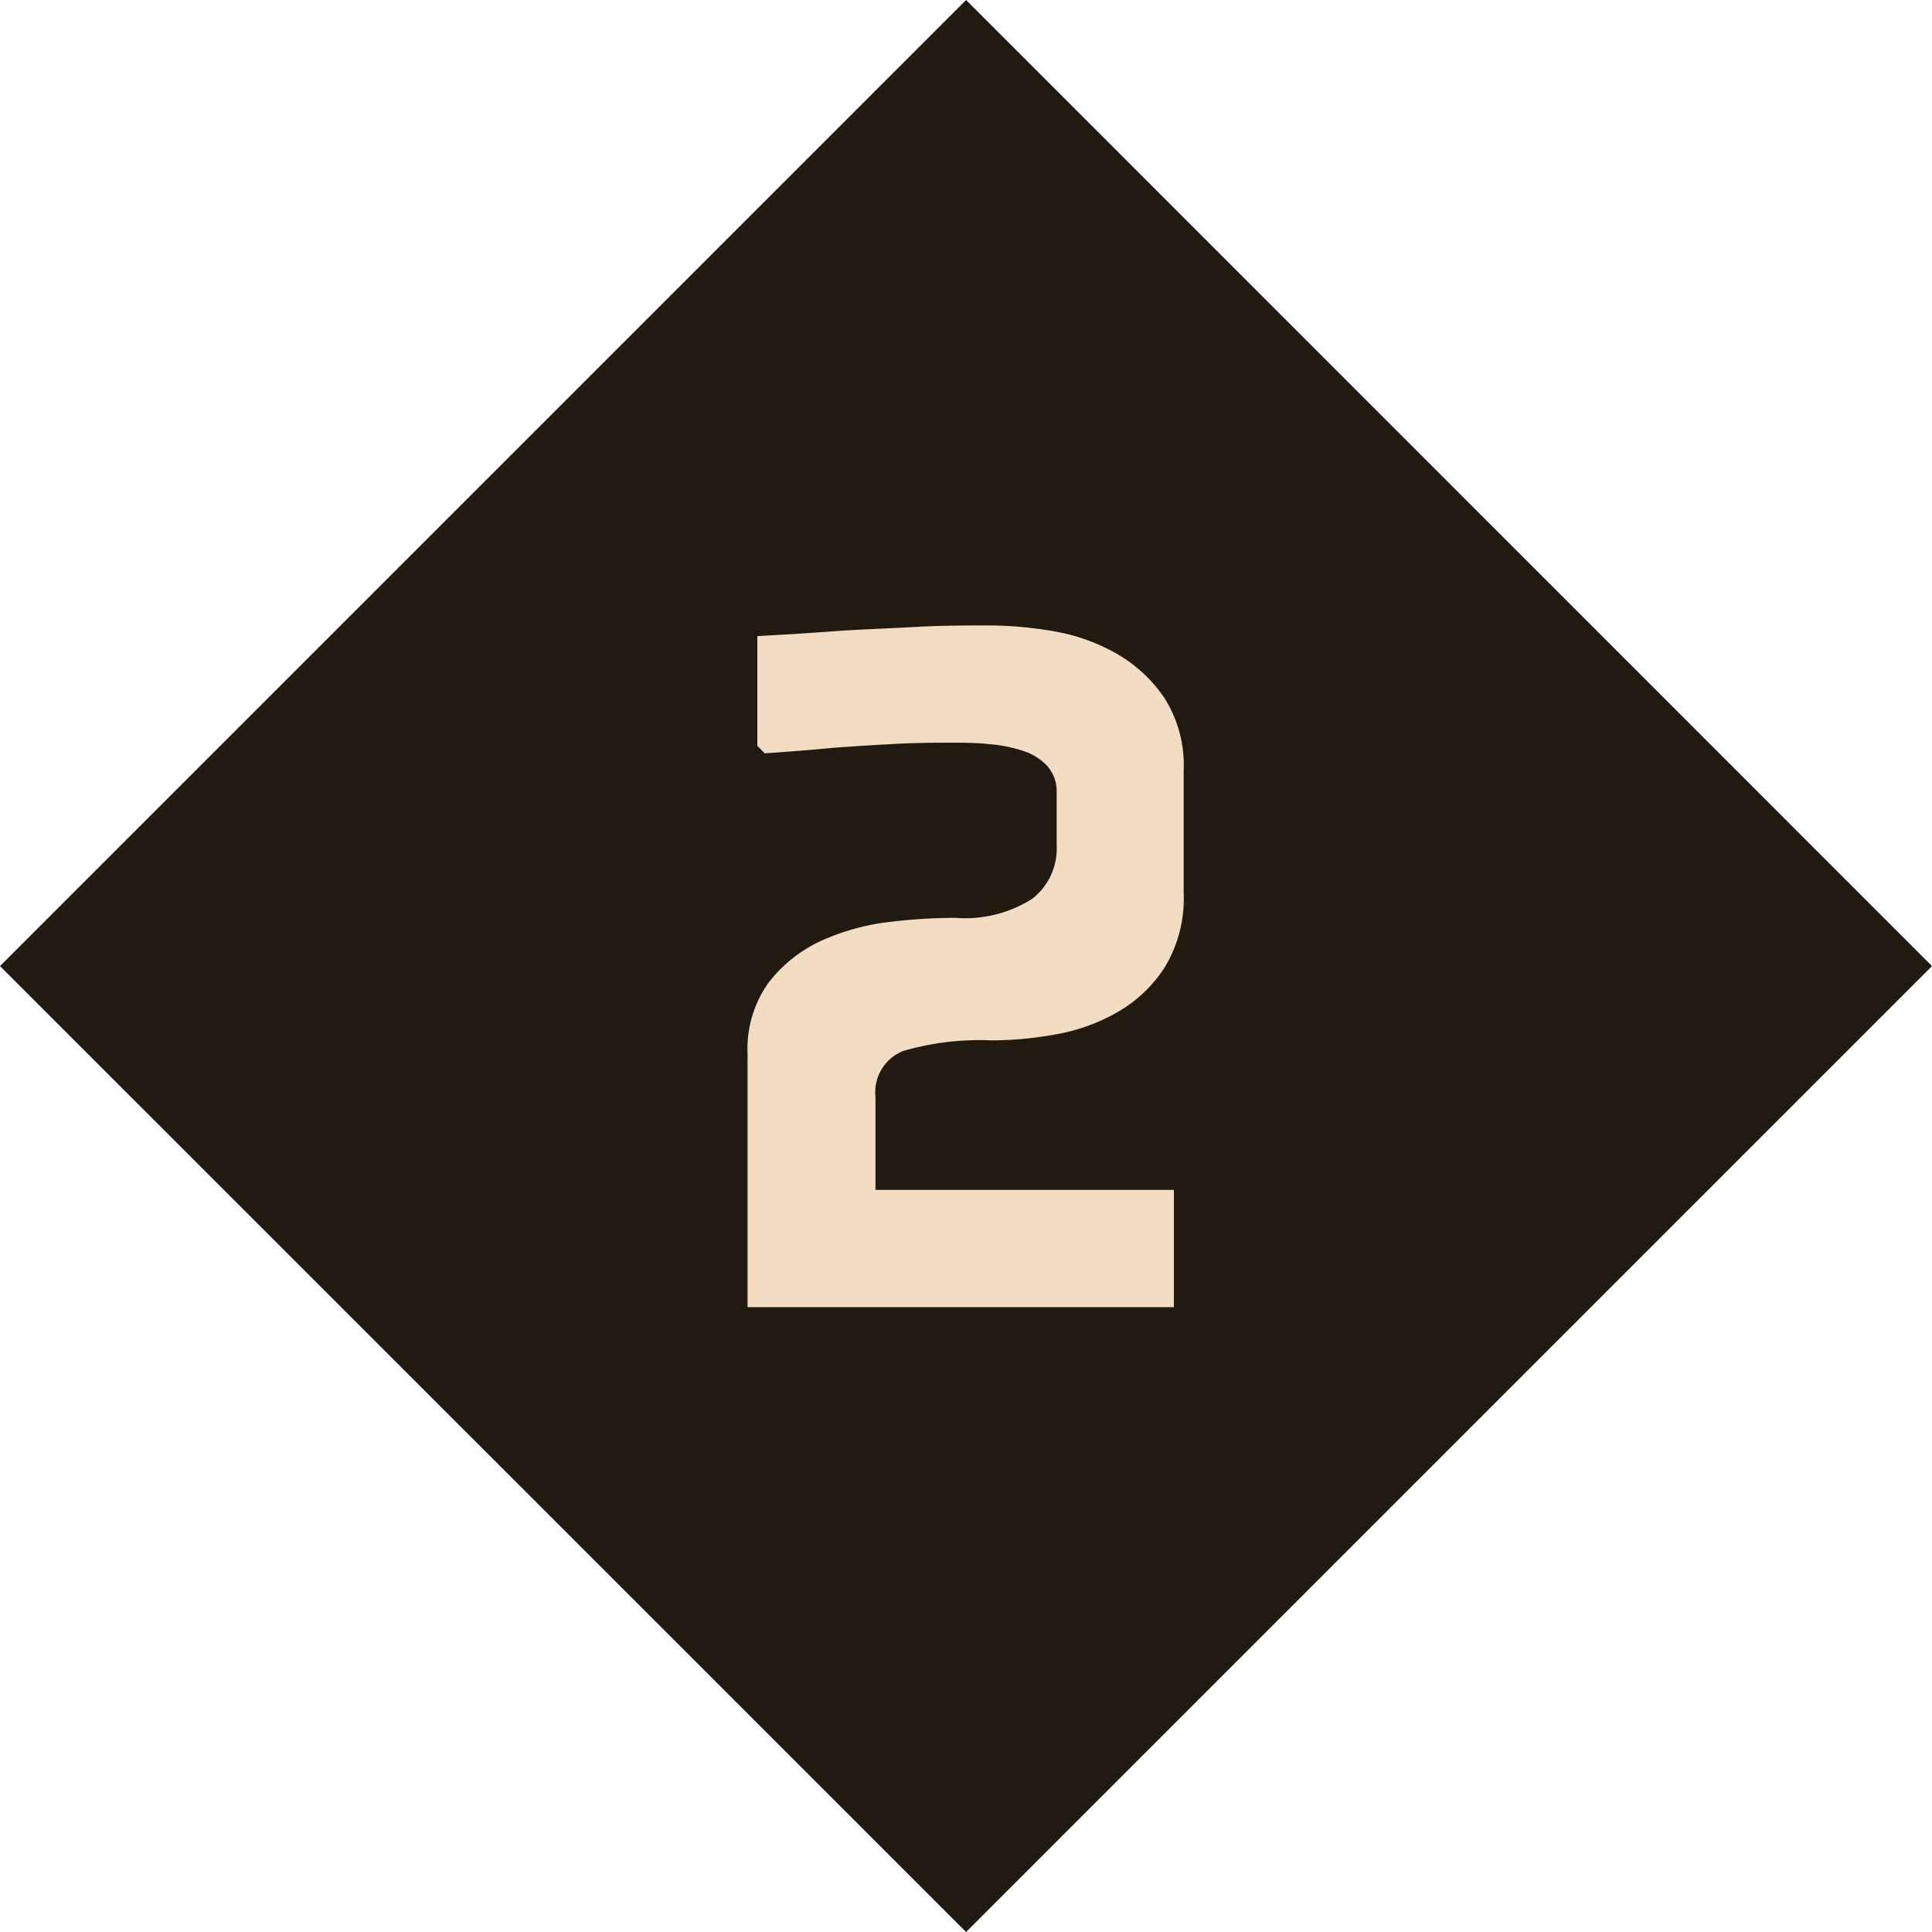 <svg xmlns="http://www.w3.org/2000/svg" viewBox="0 0 130.51 130.51"><defs><style>.cls-1{fill:#211a10;fill-rule:evenodd;}.cls-2{fill:#f3dcc2;}</style></defs><g id="Layer_2" data-name="Layer 2"><g id="Layer_2-2" data-name="Layer 2"><path class="cls-1" d="M0,65.26,65.26,0l65.25,65.26L65.26,130.51Z"/><path class="cls-2" d="M71.38,53.52v3.6a4.29,4.29,0,0,1-1.66,3.6A8.41,8.41,0,0,1,64.54,62a38.79,38.79,0,0,0-4.47.28,15.69,15.69,0,0,0-4.57,1.26,9.5,9.5,0,0,0-3.56,2.81,7.68,7.68,0,0,0-1.44,4.86V88.3H79.3V80.38H59.14V74.11A3,3,0,0,1,61,71a18.42,18.42,0,0,1,6-.72,24.36,24.36,0,0,0,4.28-.4,12.77,12.77,0,0,0,4.21-1.51,9.21,9.21,0,0,0,3.21-3.06,9,9,0,0,0,1.26-5V52.08a8.54,8.54,0,0,0-1.3-4.93,9.77,9.77,0,0,0-3.24-3,13,13,0,0,0-4.25-1.51,25.85,25.85,0,0,0-4.32-.39c-1.53,0-3.2,0-5,.1s-3.49.16-5.08.26q-2.8.21-5.61.36v7.41l.5.51c1.49-.1,3-.22,4.46-.36,1.25-.1,2.58-.18,4-.26s2.7-.1,3.85-.1,2,0,2.85.1a9.49,9.49,0,0,1,2.34.47,3.75,3.75,0,0,1,1.58,1A2.58,2.58,0,0,1,71.38,53.52Z"/></g></g></svg>